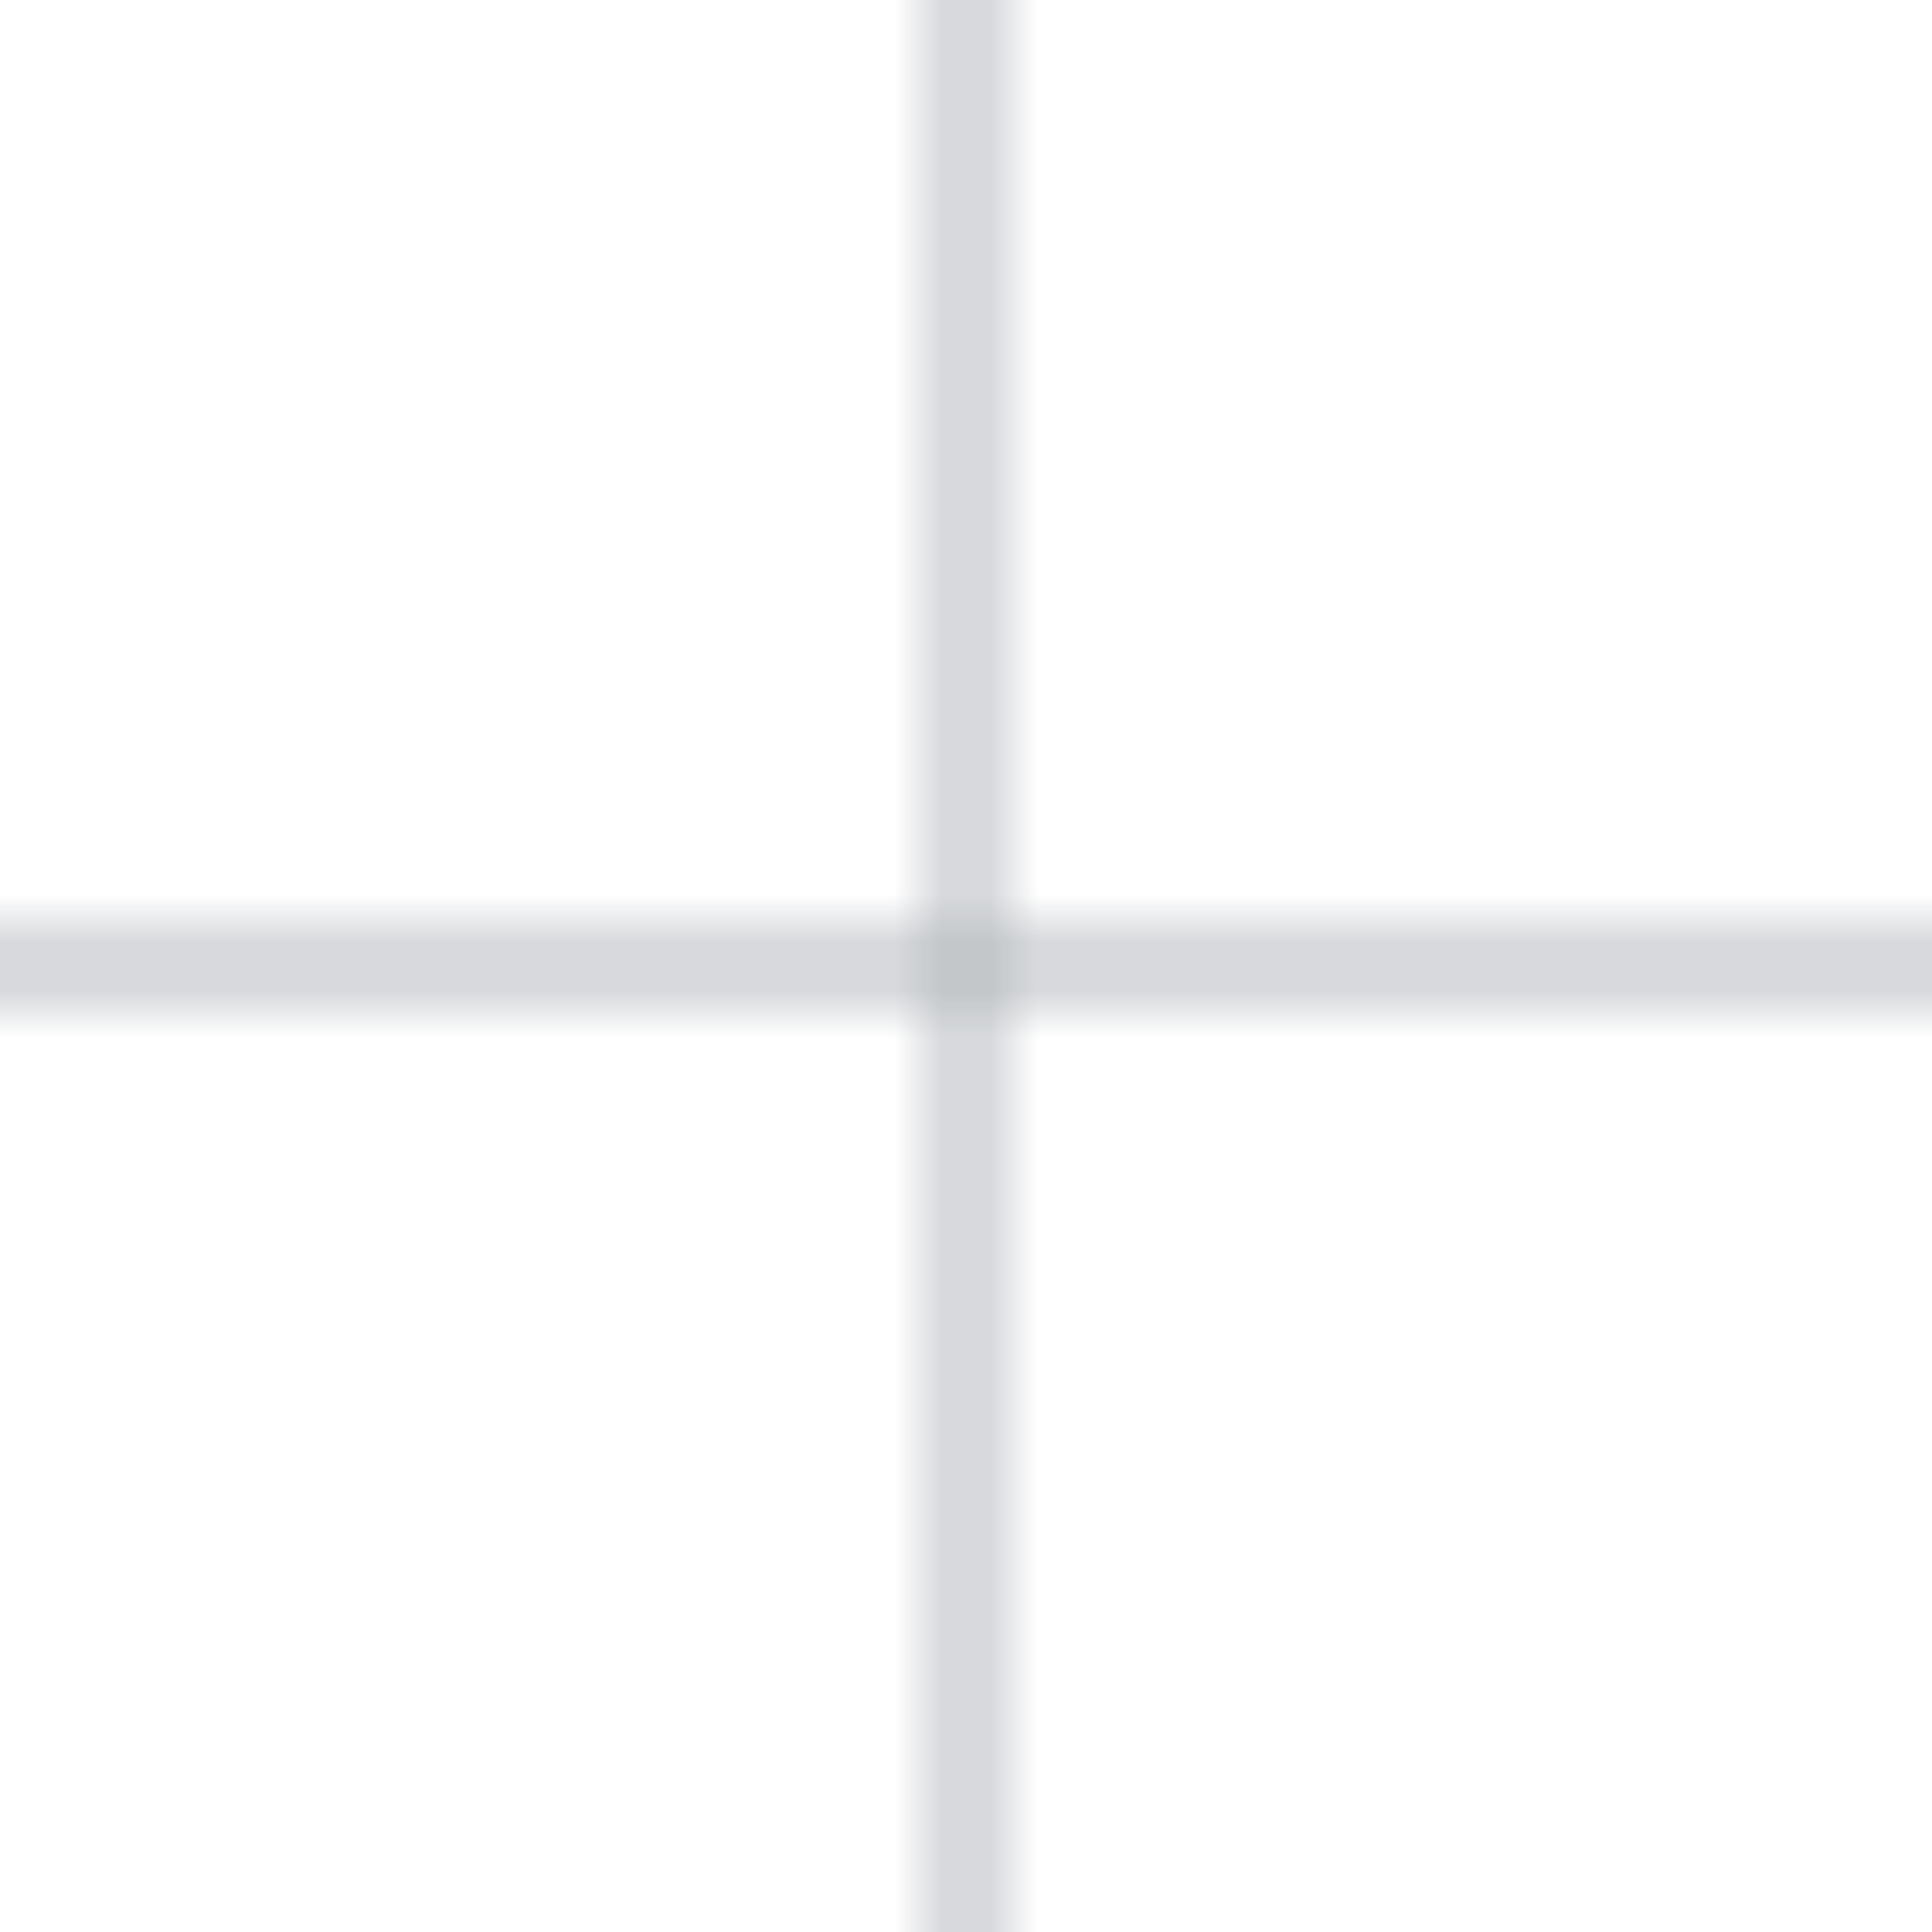 <svg xmlns="http://www.w3.org/2000/svg" width="40" height="40" viewBox="0 0 40 40">
  <defs>
    <pattern id="p" width="40" height="40" patternUnits="userSpaceOnUse">
      <path d="M0 20 H40 M20 0 V40" stroke="#1f2937" stroke-width="1" opacity="0.35"/>
    </pattern>
  </defs>
  <rect width="100%" height="100%" fill="url(#p)"/>
</svg>


